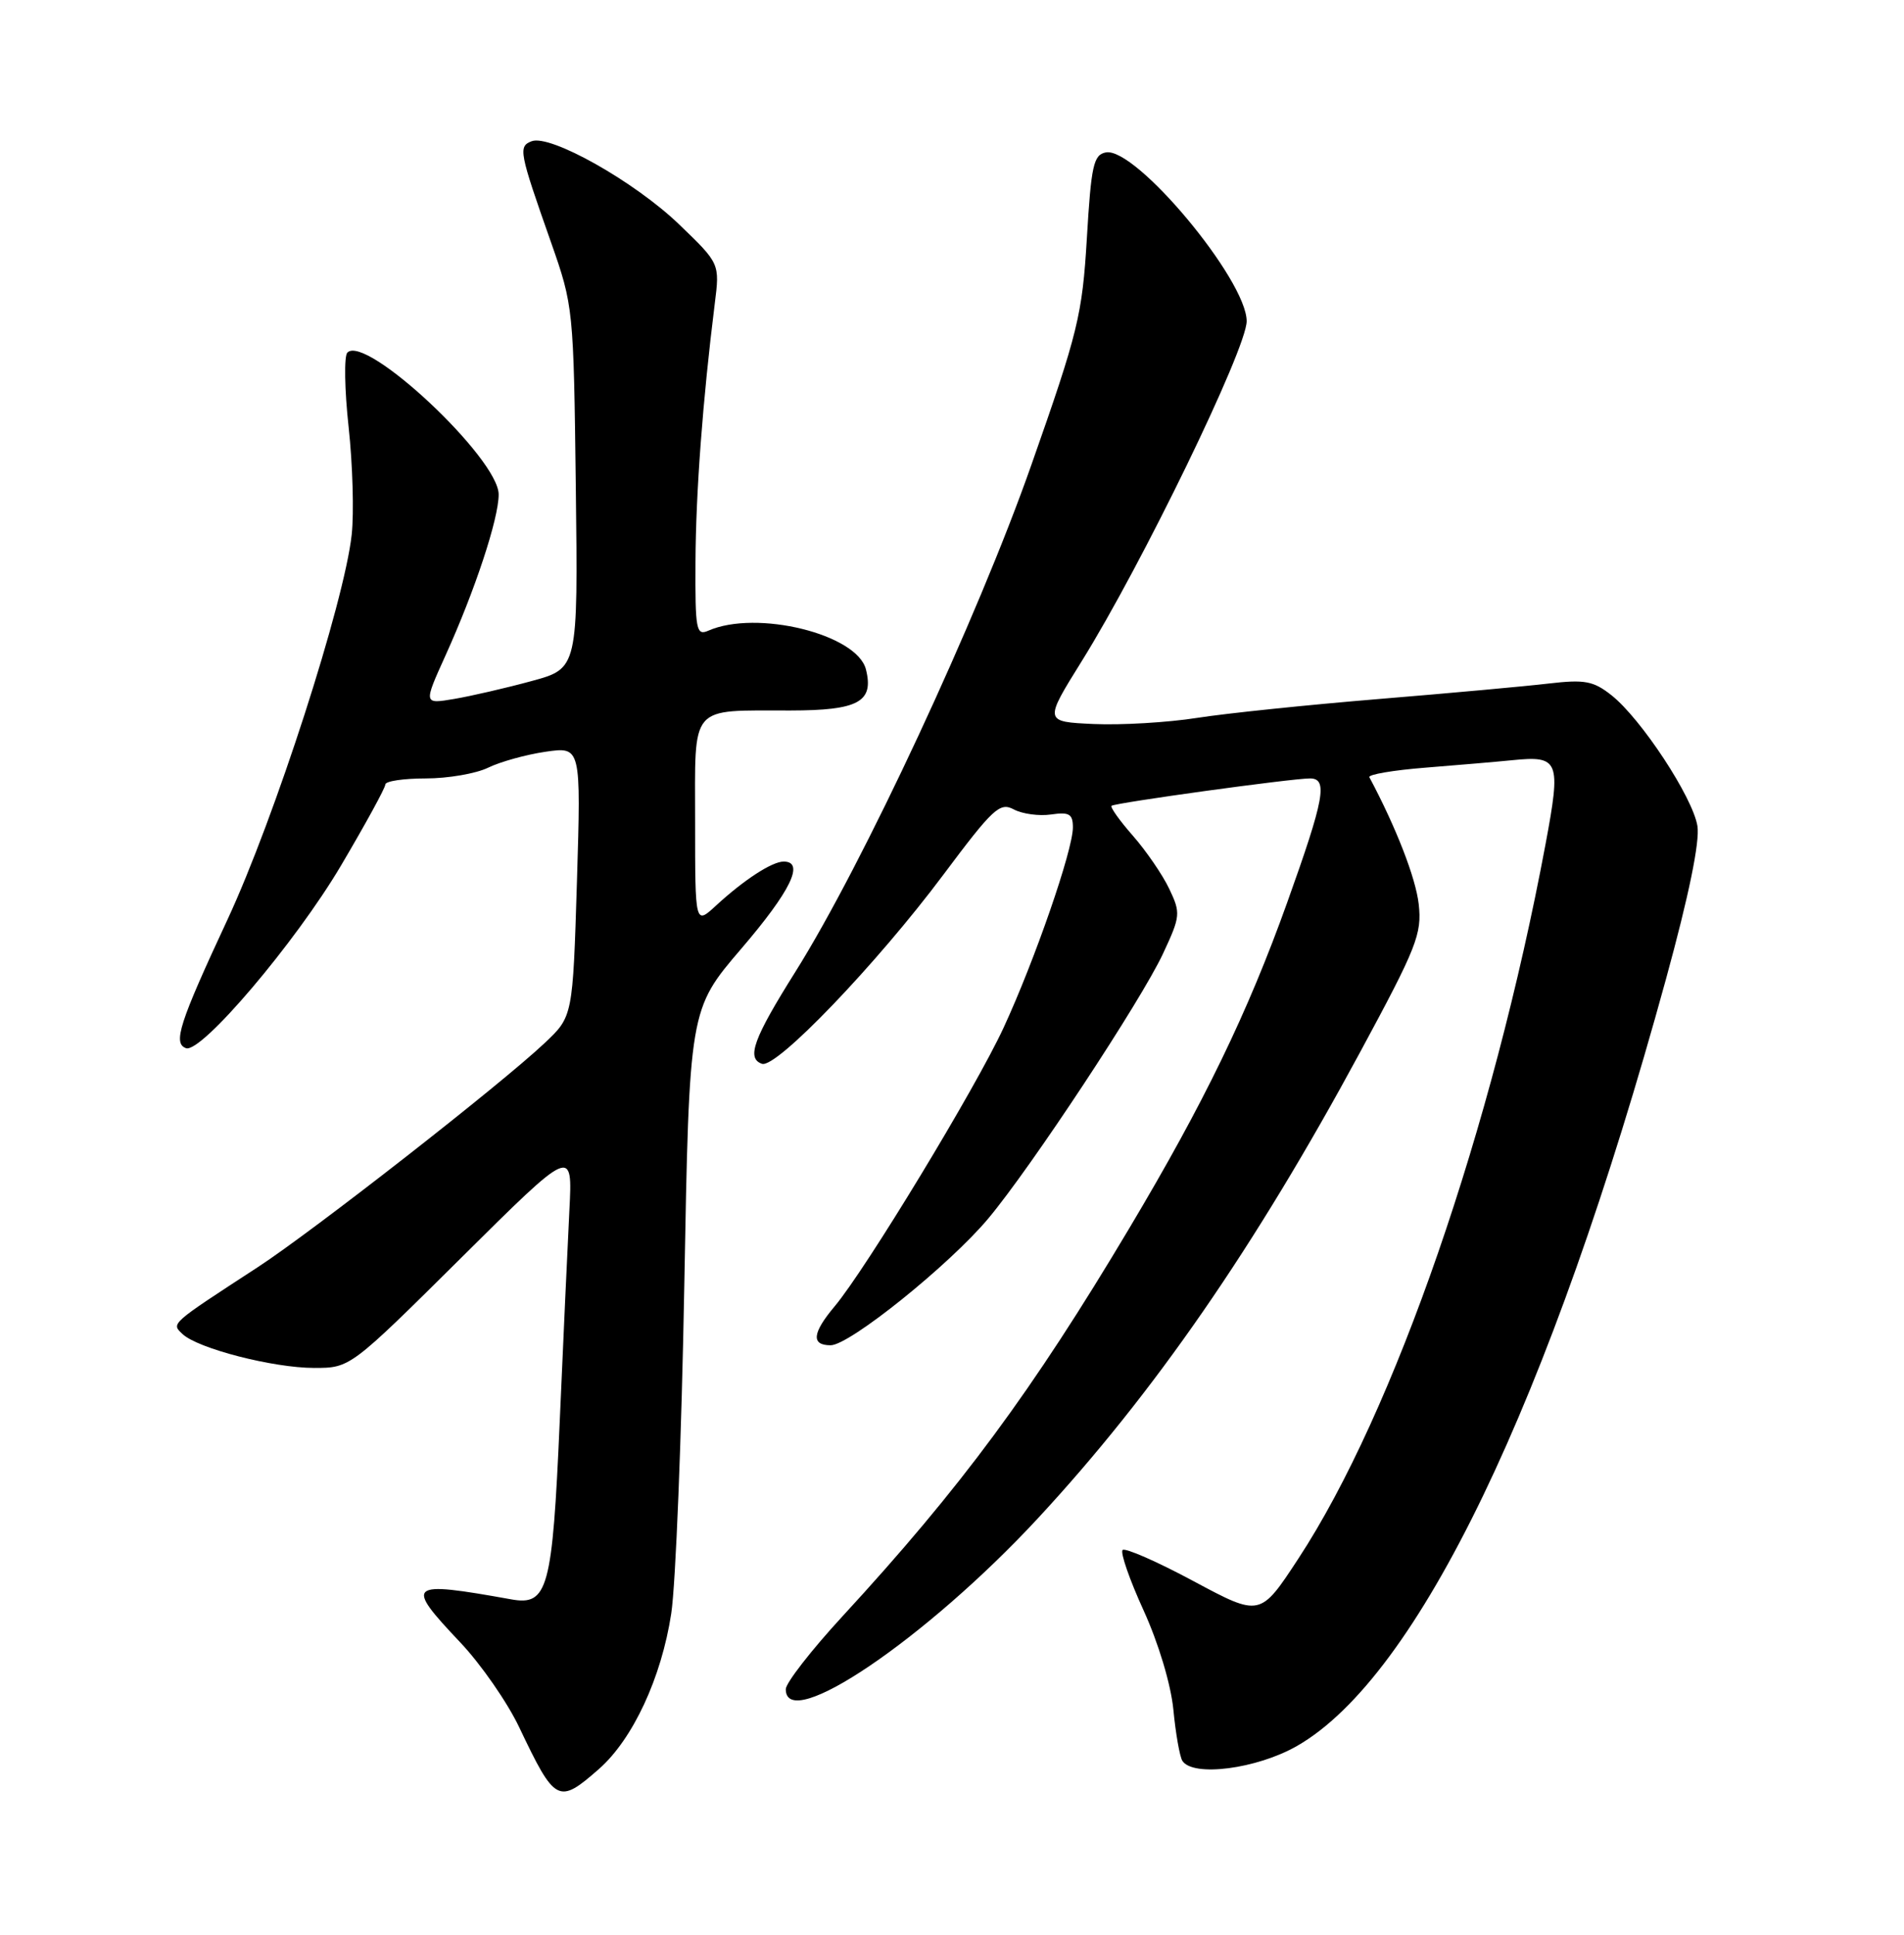 <?xml version="1.0" encoding="UTF-8" standalone="no"?>
<!DOCTYPE svg PUBLIC "-//W3C//DTD SVG 1.1//EN" "http://www.w3.org/Graphics/SVG/1.1/DTD/svg11.dtd" >
<svg xmlns="http://www.w3.org/2000/svg" xmlns:xlink="http://www.w3.org/1999/xlink" version="1.1" viewBox="0 0 252 256">
 <g >
 <path fill="currentColor"
d=" M 79.27 234.07 C 83.76 230.12 87.54 222.00 88.84 213.50 C 89.43 209.65 90.21 190.09 90.57 170.03 C 91.23 133.56 91.23 133.56 98.11 125.53 C 104.65 117.90 106.55 114.00 103.72 114.00 C 102.18 114.00 98.47 116.41 94.75 119.84 C 92.00 122.37 92.00 122.37 92.00 108.80 C 92.00 92.99 91.11 94.04 104.63 94.01 C 113.61 94.00 115.69 92.87 114.61 88.58 C 113.44 83.91 100.14 80.64 93.75 83.45 C 92.15 84.15 92.00 83.38 92.05 74.36 C 92.09 65.19 93.01 52.91 94.60 40.19 C 95.27 34.87 95.27 34.87 89.88 29.69 C 84.01 24.04 72.83 17.74 70.36 18.69 C 68.57 19.38 68.71 20.09 72.92 32.04 C 75.89 40.49 75.92 40.81 76.21 64.51 C 76.50 88.45 76.50 88.45 70.34 90.12 C 66.96 91.04 62.36 92.10 60.12 92.48 C 56.05 93.17 56.05 93.17 58.95 86.76 C 62.86 78.14 66.00 68.64 66.00 65.43 C 66.00 60.66 48.38 44.15 45.97 46.66 C 45.53 47.12 45.60 51.55 46.14 56.50 C 46.68 61.45 46.86 67.85 46.55 70.73 C 45.58 79.69 36.34 108.31 30.08 121.74 C 23.72 135.39 22.86 138.07 24.62 138.69 C 26.64 139.40 39.11 124.71 45.12 114.55 C 48.35 109.08 51.00 104.25 51.00 103.80 C 51.00 103.36 53.41 103.00 56.35 103.00 C 59.29 103.00 63.00 102.36 64.60 101.58 C 66.19 100.80 69.61 99.85 72.20 99.47 C 76.90 98.79 76.90 98.79 76.36 116.64 C 75.81 134.50 75.81 134.50 72.10 138.00 C 66.29 143.49 41.39 162.93 34.10 167.68 C 22.46 175.26 22.65 175.09 24.15 176.51 C 26.17 178.43 36.17 181.00 41.58 181.00 C 46.35 181.00 46.35 181.00 61.07 166.40 C 75.79 151.79 75.79 151.79 75.36 160.15 C 75.13 164.74 74.55 177.32 74.08 188.11 C 73.11 210.31 72.51 212.49 67.66 211.62 C 53.89 209.15 53.50 209.48 60.94 217.34 C 63.66 220.22 67.15 225.25 68.71 228.53 C 73.48 238.56 73.90 238.78 79.27 234.07 Z  M 171.68 231.01 C 187.67 221.84 205.14 185.53 220.51 129.50 C 223.53 118.49 224.99 111.37 224.66 109.30 C 224.05 105.50 217.21 95.10 213.28 91.99 C 210.89 90.10 209.74 89.89 205.00 90.44 C 201.97 90.80 191.85 91.72 182.50 92.49 C 173.15 93.26 162.32 94.38 158.43 94.99 C 154.54 95.60 148.39 95.96 144.77 95.80 C 138.18 95.50 138.18 95.50 143.16 87.50 C 151.13 74.71 165.00 46.13 165.00 42.50 C 165.00 37.03 150.29 19.41 146.36 20.17 C 144.73 20.48 144.42 21.89 143.85 31.51 C 143.24 41.68 142.70 43.92 136.51 61.50 C 129.39 81.77 114.17 114.44 105.25 128.62 C 99.71 137.44 98.77 140.04 100.85 140.76 C 102.73 141.42 116.03 127.55 124.85 115.75 C 131.44 106.94 132.33 106.11 134.18 107.10 C 135.31 107.70 137.53 108.00 139.11 107.77 C 141.53 107.42 142.00 107.70 142.00 109.49 C 142.00 112.49 136.95 127.08 132.82 136.00 C 129.13 143.98 114.58 167.96 110.46 172.86 C 107.50 176.39 107.33 178.00 109.94 178.00 C 112.44 178.00 125.67 167.36 130.80 161.23 C 136.46 154.48 151.06 132.34 153.93 126.18 C 156.25 121.21 156.28 120.82 154.75 117.60 C 153.87 115.75 151.70 112.59 149.94 110.58 C 148.18 108.58 146.91 106.79 147.12 106.62 C 147.62 106.22 170.95 103.00 173.38 103.00 C 175.78 103.00 175.30 105.65 170.37 119.40 C 165.14 134.01 159.34 145.96 149.47 162.51 C 136.63 184.06 127.17 196.86 111.49 213.88 C 107.37 218.35 104.00 222.69 104.00 223.51 C 104.00 229.42 122.58 216.83 137.33 200.94 C 152.71 184.35 166.04 165.08 180.02 139.21 C 187.53 125.31 188.21 123.58 187.77 119.63 C 187.38 116.17 184.78 109.48 181.24 102.84 C 181.05 102.48 184.40 101.91 188.70 101.57 C 192.99 101.23 198.13 100.79 200.12 100.59 C 206.37 99.96 206.63 100.60 204.56 111.68 C 197.53 149.29 184.52 186.90 171.85 206.22 C 166.79 213.94 166.79 213.94 157.98 209.22 C 153.14 206.62 148.91 204.77 148.58 205.09 C 148.25 205.42 149.50 209.02 151.36 213.09 C 153.34 217.44 154.97 222.87 155.30 226.22 C 155.60 229.37 156.14 232.41 156.48 232.97 C 157.84 235.17 166.35 234.07 171.68 231.01 Z "/>
</g>
</svg>